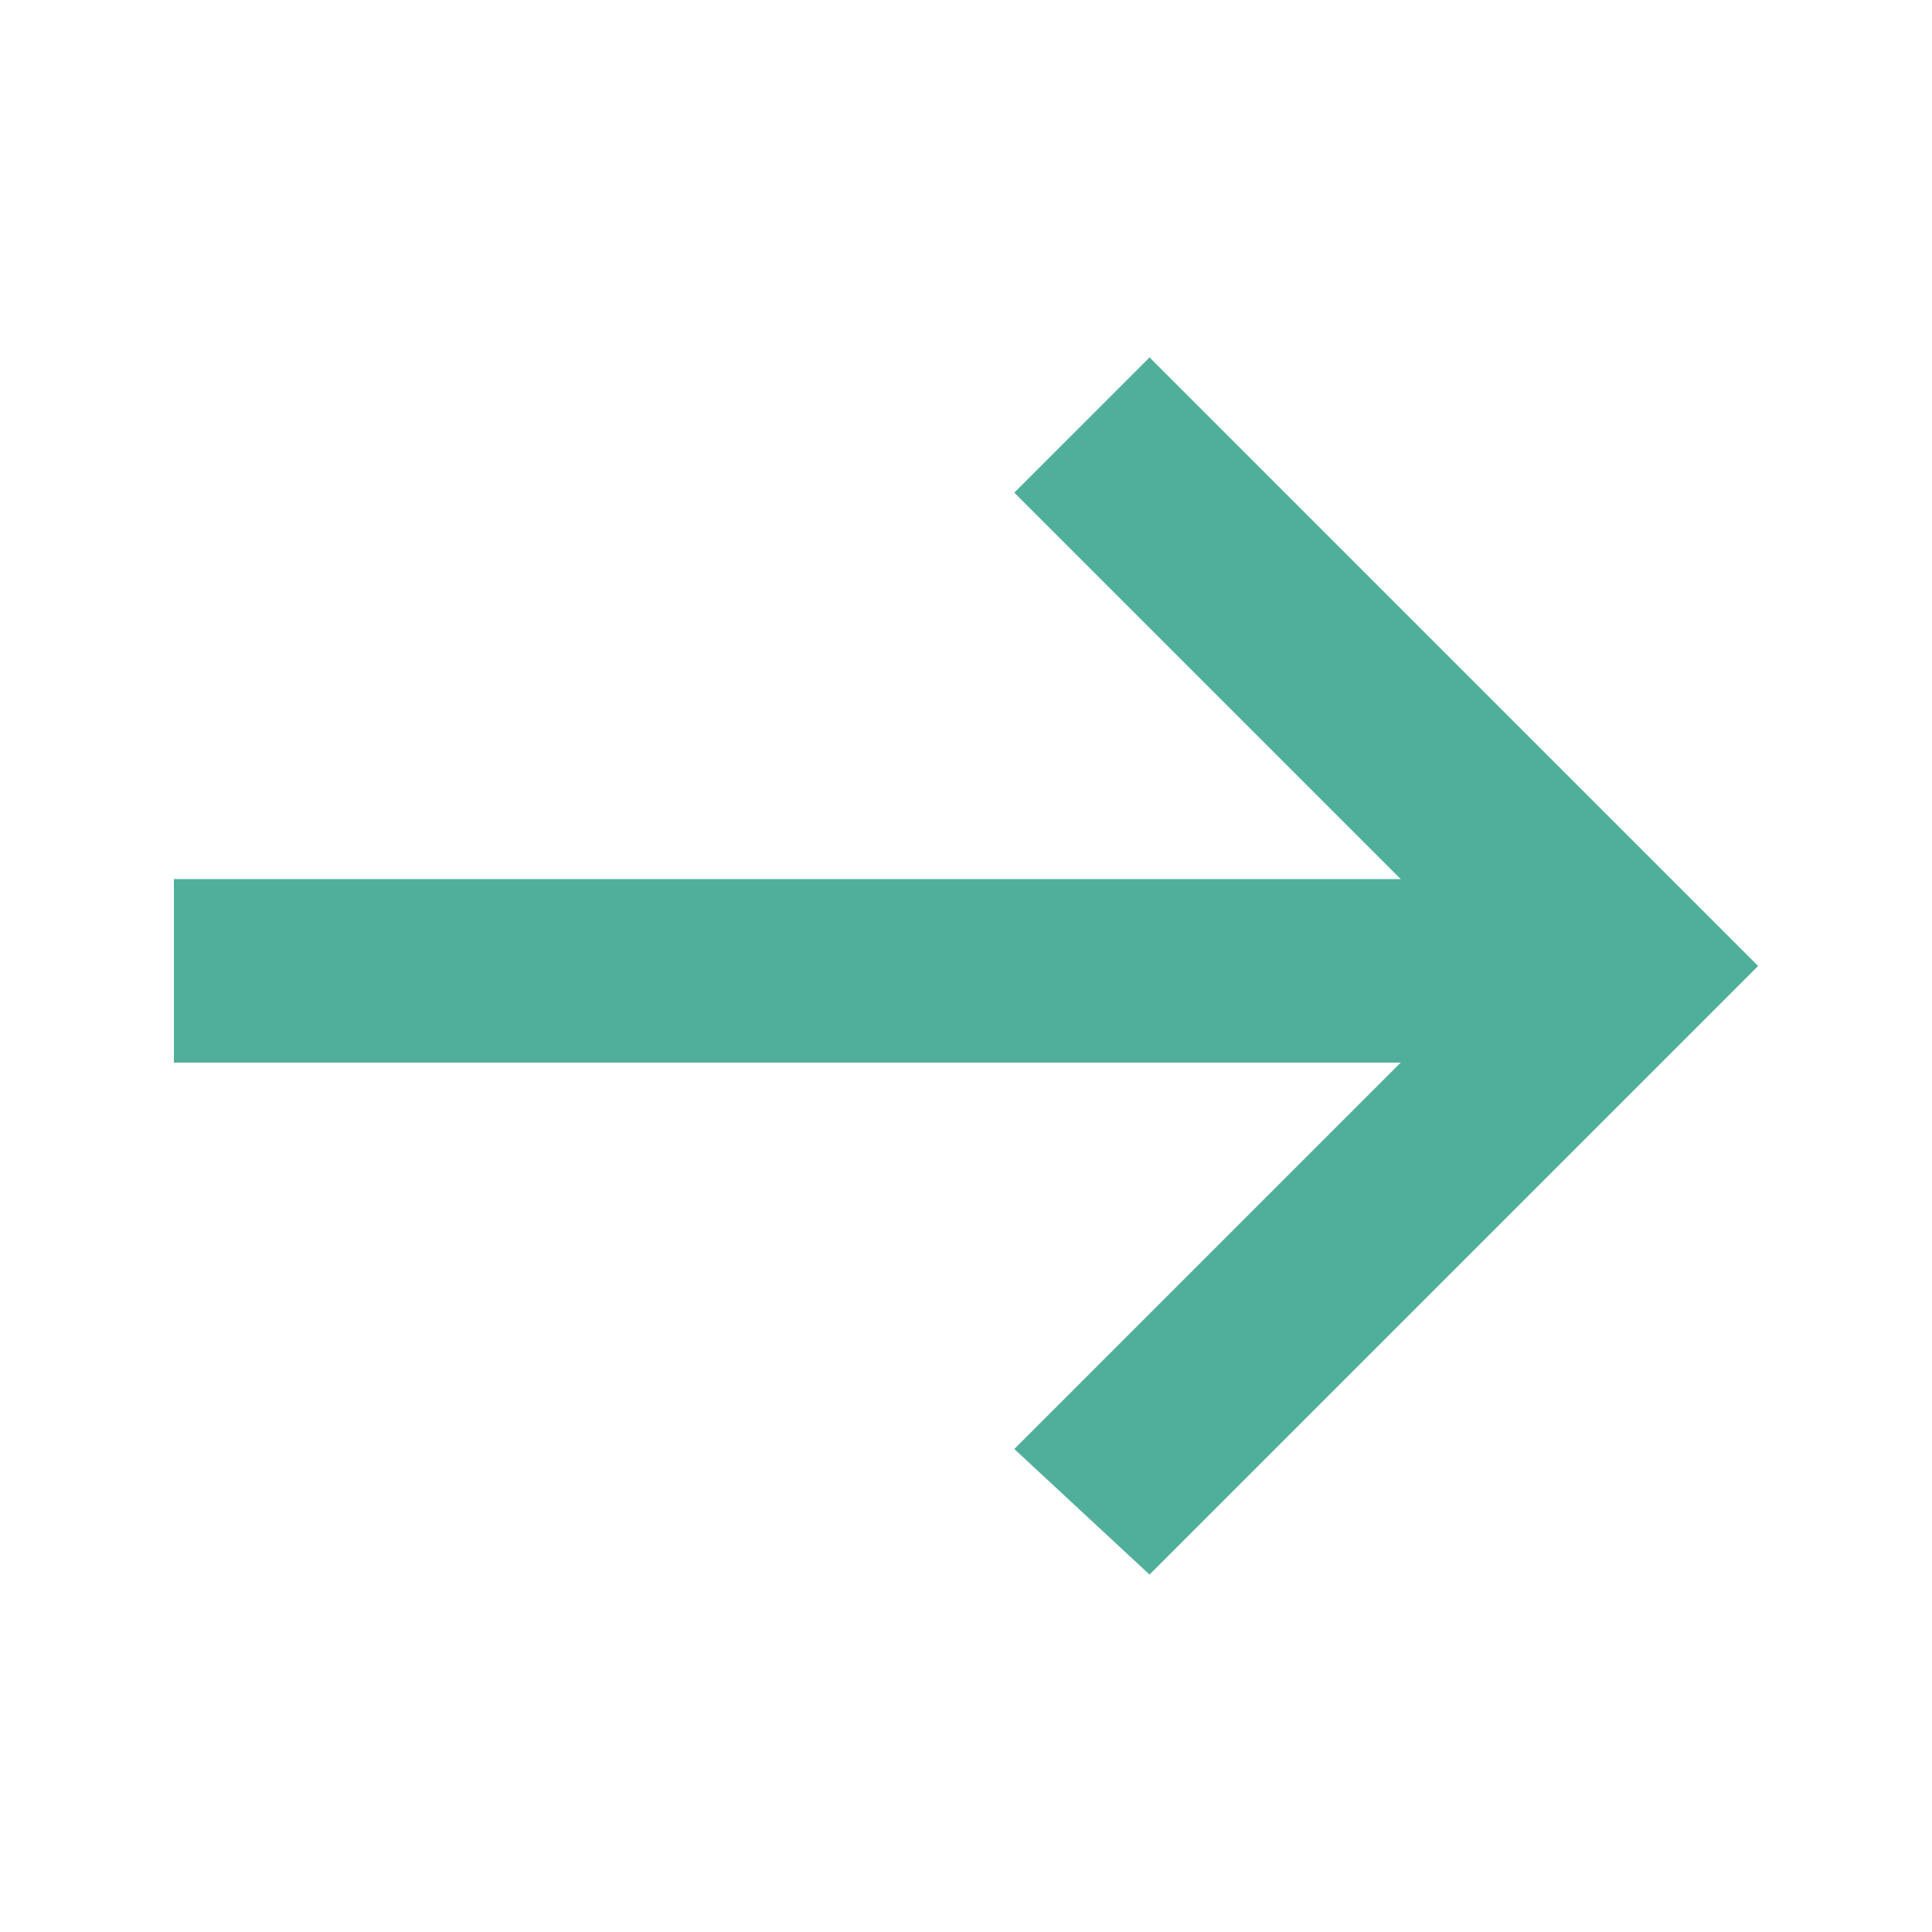 <?xml version="1.0" encoding="utf-8"?>
<!-- Generator: Adobe Illustrator 26.5.0, SVG Export Plug-In . SVG Version: 6.00 Build 0)  -->
<svg version="1.1" id="Layer_1" xmlns="http://www.w3.org/2000/svg" xmlns:xlink="http://www.w3.org/1999/xlink" x="0px" y="0px"
	 viewBox="0 0 20 20" style="enable-background:new 0 0 20 20;" xml:space="preserve">
<style type="text/css">
	.st0{fill-rule:evenodd;clip-rule:evenodd;fill:#50af9b;}
</style>
<path class="st0" d="M11.9,3.7l6.3,6.3l-6.3,6.3L10.5,15l4-4H1.8V9.1h12.7l-4-4L11.9,3.7z"/>
</svg>
